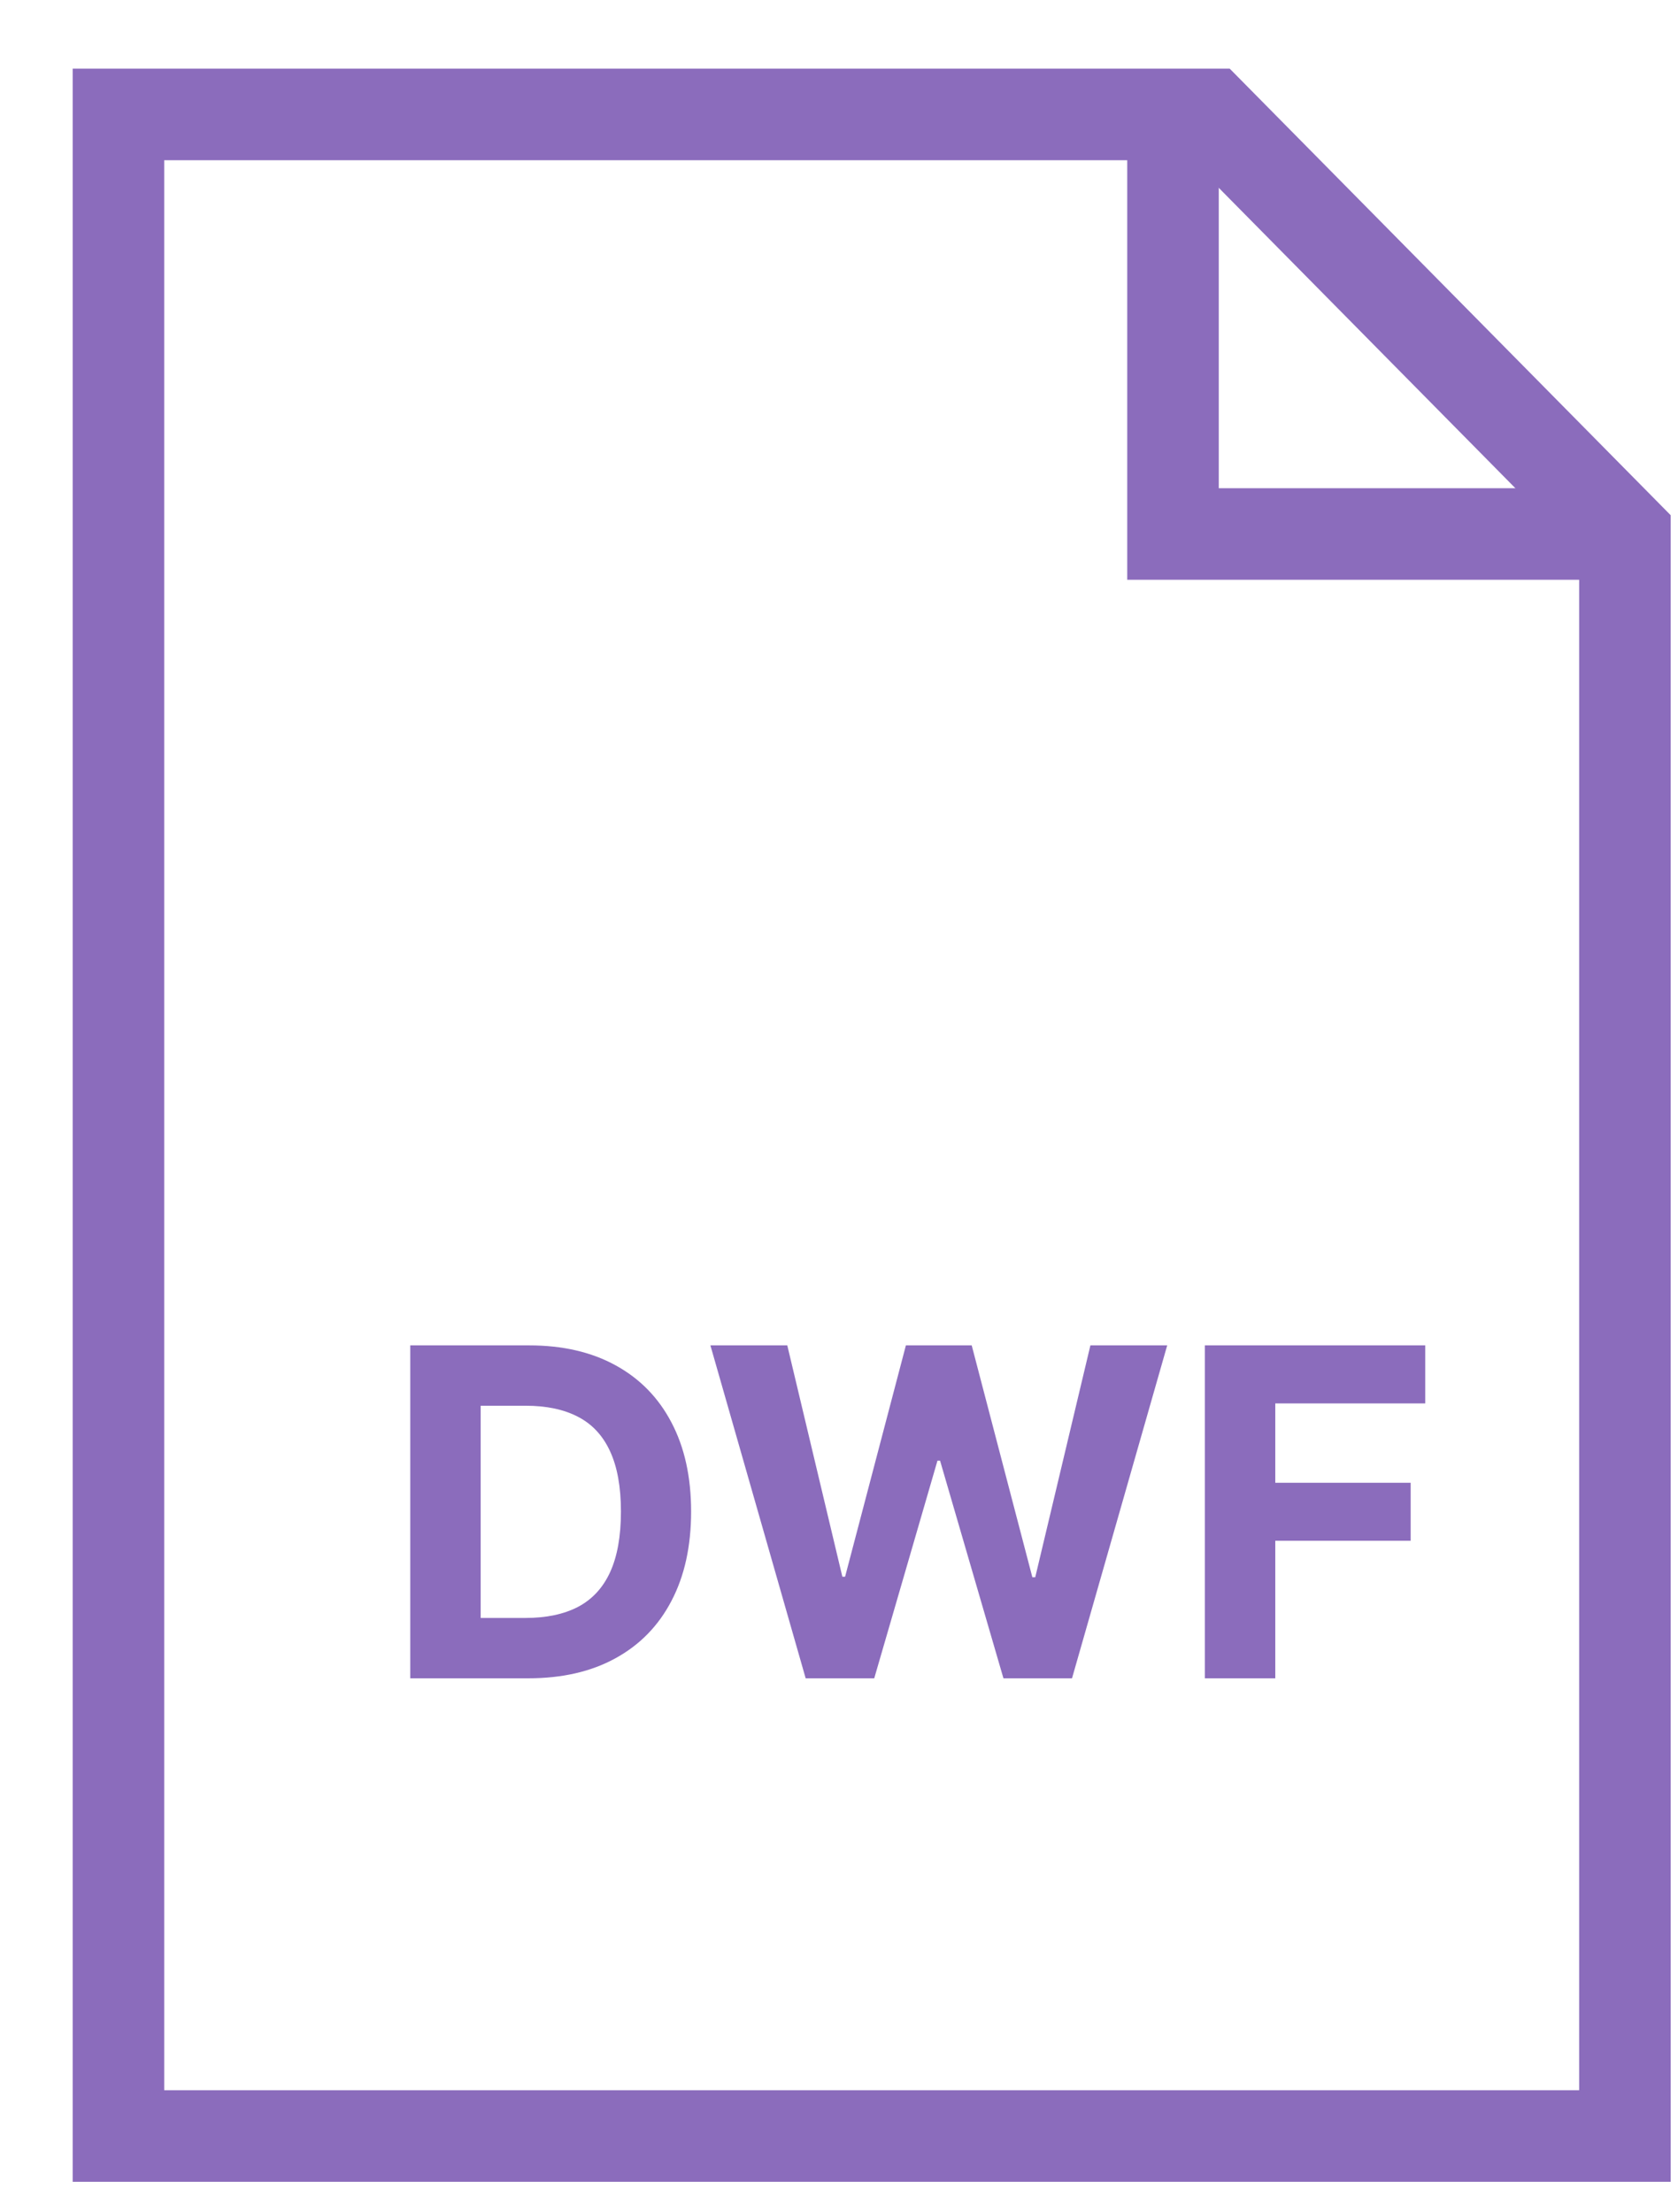 <svg width="22" height="29" viewBox="0 0 22 29" fill="none" xmlns="http://www.w3.org/2000/svg">
<path d="M1.553 28V1.5H15.872L21.304 7V28H1.553Z" stroke="#8B6CBC" stroke-width="1.2"/>
<path d="M15.379 1V7H21.304" stroke="#8B6CBC" stroke-width="1.2"/>
<path d="M6.926 22H5.379V17.636H6.939C7.378 17.636 7.756 17.724 8.072 17.898C8.389 18.072 8.633 18.321 8.803 18.646C8.975 18.972 9.061 19.361 9.061 19.814C9.061 20.268 8.975 20.659 8.803 20.986C8.633 21.312 8.388 21.563 8.068 21.738C7.75 21.913 7.369 22 6.926 22ZM6.302 21.209H6.888C7.161 21.209 7.39 21.161 7.576 21.065C7.763 20.967 7.904 20.815 7.998 20.611C8.093 20.405 8.141 20.139 8.141 19.814C8.141 19.491 8.093 19.228 7.998 19.023C7.904 18.819 7.764 18.668 7.578 18.572C7.392 18.475 7.163 18.427 6.89 18.427H6.302V21.209ZM10.563 22L9.314 17.636H10.322L11.044 20.668H11.08L11.877 17.636H12.74L13.535 20.675H13.573L14.296 17.636H15.303L14.055 22H13.156L12.325 19.147H12.291L11.462 22H10.563ZM15.797 22V17.636H18.686V18.397H16.72V19.437H18.495V20.197H16.72V22H15.797Z" fill="#8B6CBC"/>
</svg>
